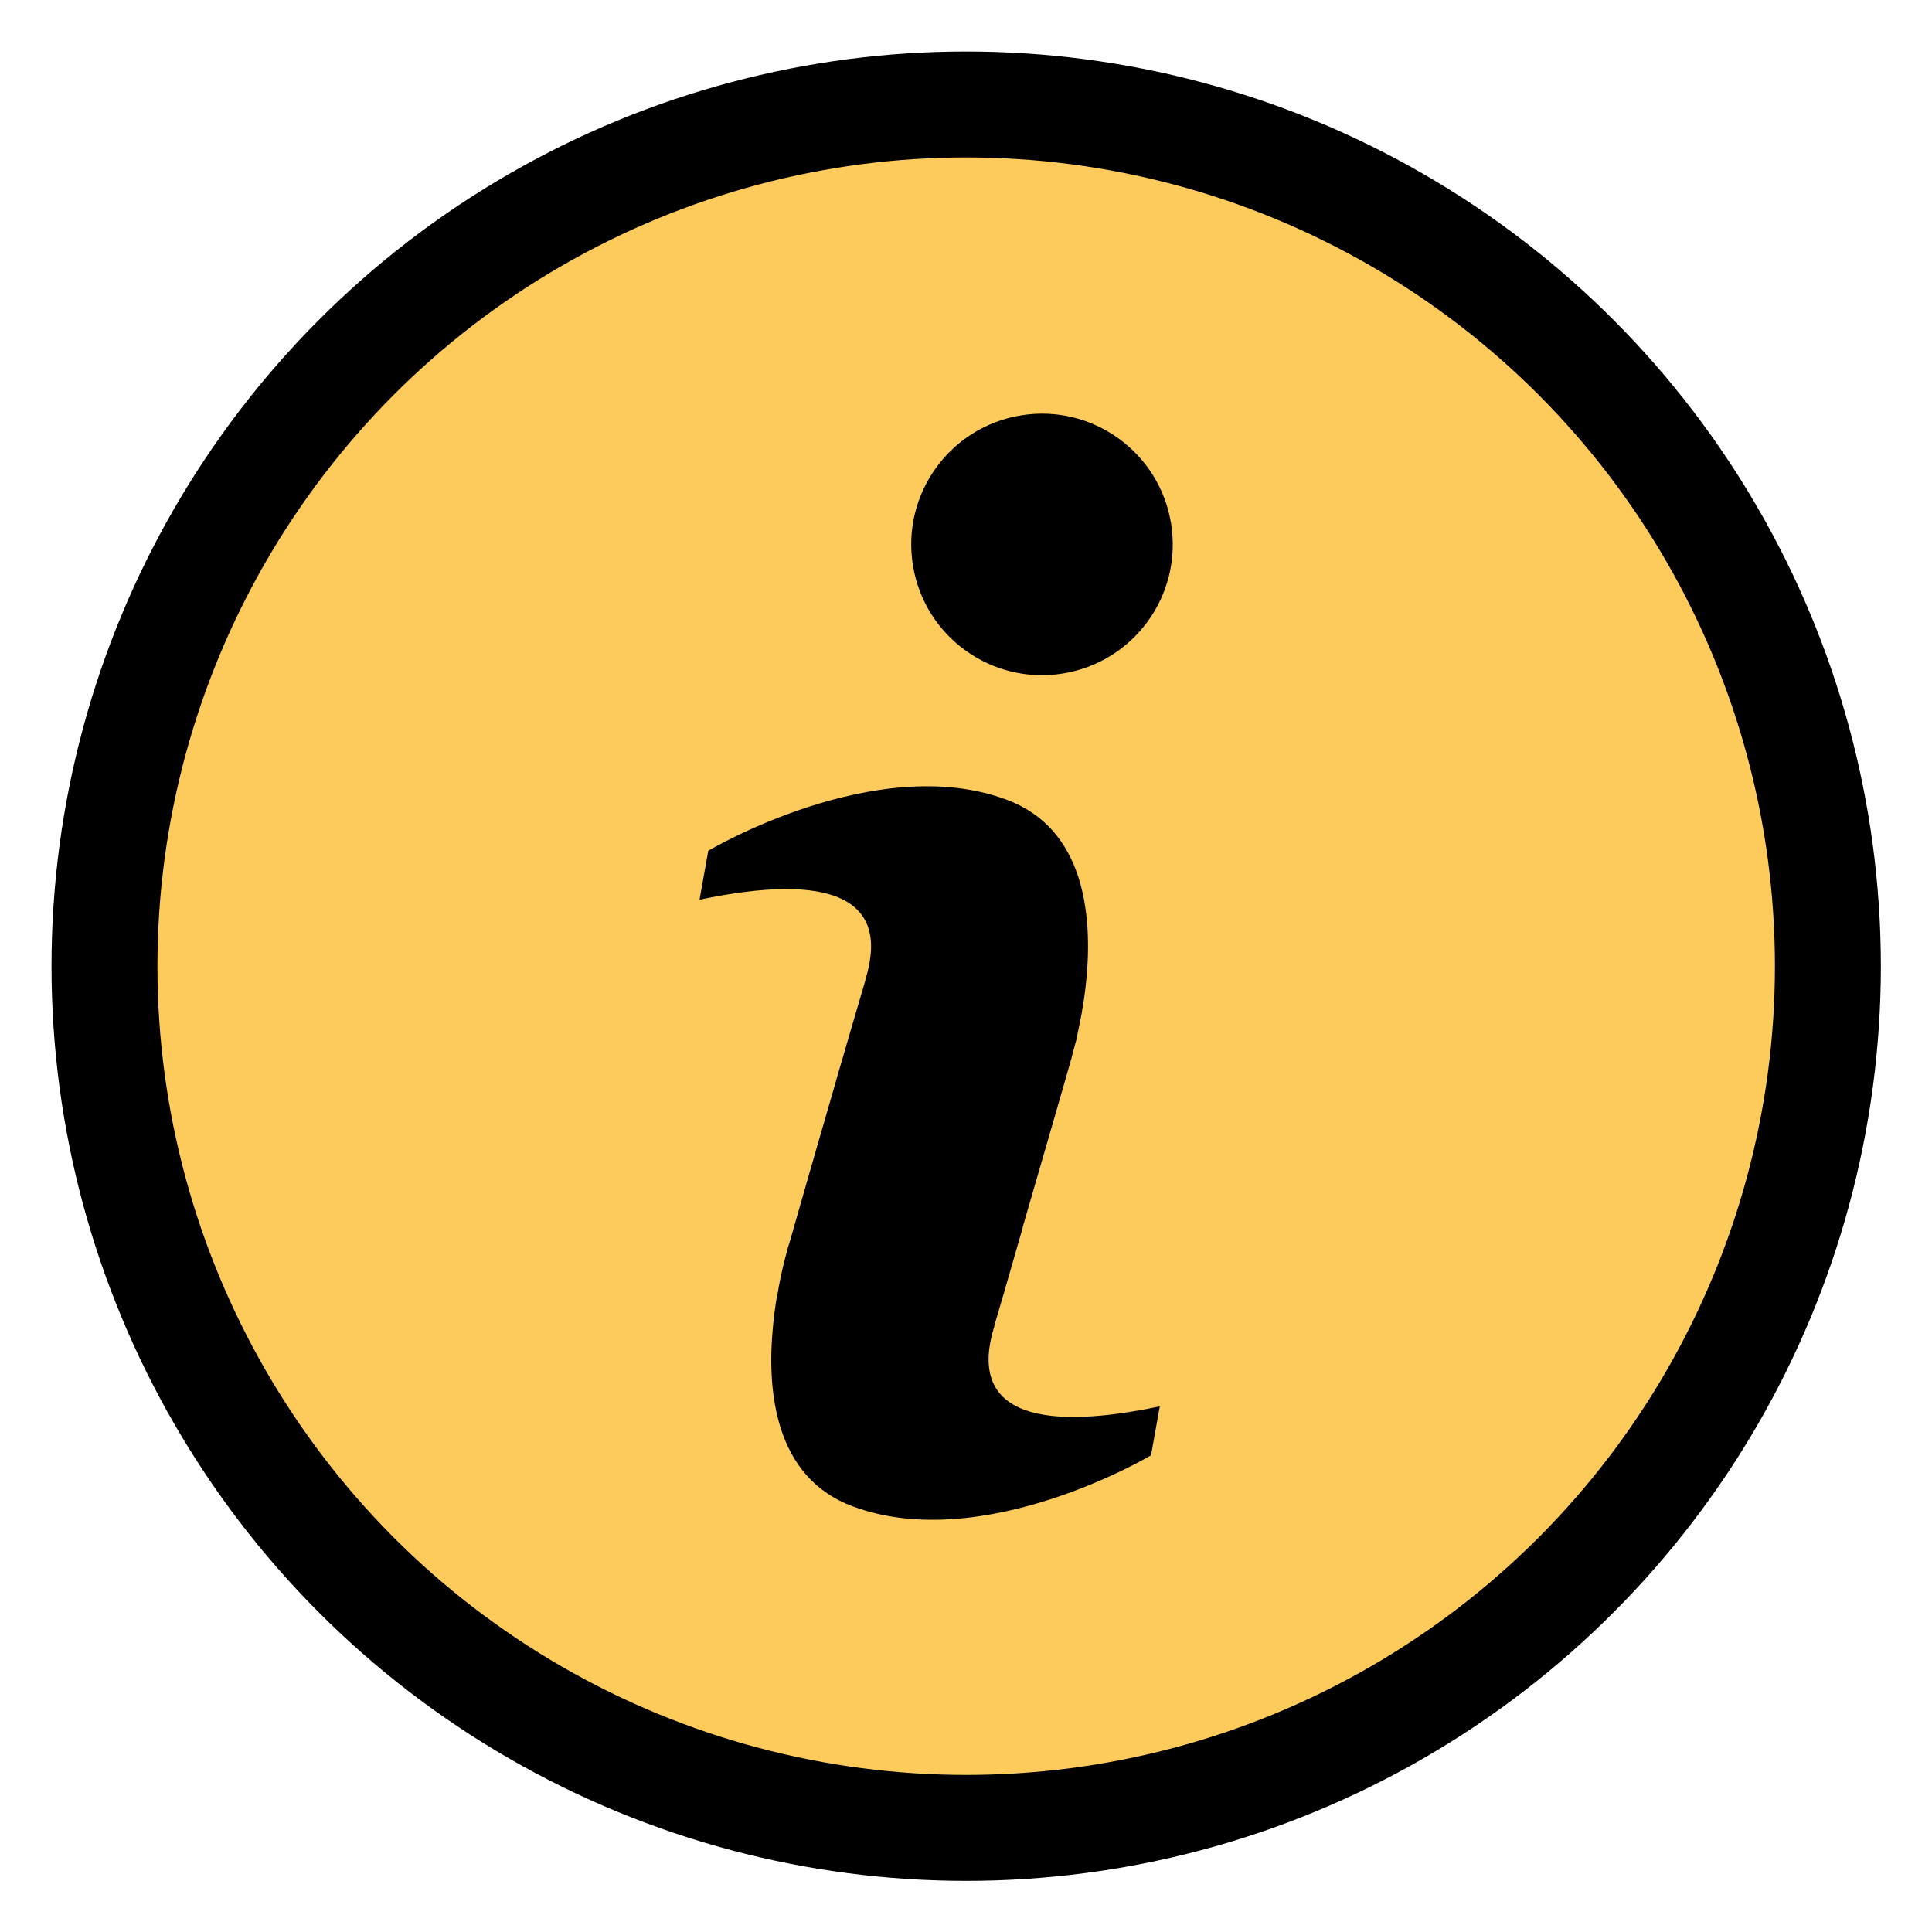 <?xml version="1.0" encoding="utf-8"?>
<!-- Generator: Adobe Illustrator 22.1.0, SVG Export Plug-In . SVG Version: 6.00 Build 0)  -->
<svg version="1.1" id="Capa_1" xmlns="http://www.w3.org/2000/svg" xmlns:xlink="http://www.w3.org/1999/xlink" x="0px" y="0px"
	 viewBox="0 0 528.9 528.9" style="enable-background:new 0 0 528.9 528.9;" xml:space="preserve">
<style type="text/css">
	.st0{fill:#FDCB5C;stroke:#000000;stroke-width:29;stroke-miterlimit:10;}
</style>
<circle class="st0" cx="264.5" cy="264.5" r="235.9"/>
<g>
	<ellipse transform="matrix(0.987 -0.16 0.16 0.987 -20.176 47.631)" cx="285.3" cy="149" rx="35.8" ry="35.8"/>
	<path d="M272.2,363.1c0,0,0-0.1,0-0.2c0.5-1.6,3.8-12.9,7.6-26.2c0.1-0.4,0.2-0.8,0.3-1.2c5.4-18.7,11.9-41,13.1-45.4
		c0.2-0.5,0.2-0.8,0.2-0.8s0.5-1.8,1.3-4.8c0-0.2,0.1-0.4,0.1-0.6c0.4-1.9,0.9-4.2,1.4-6.9c0,0,0-0.1,0-0.2c0.5-2.6,0.9-5.6,1.2-8.7
		c1.7-17.7-0.5-41.3-21.9-49.2c-35.8-13.3-81.6,14-81.6,14l-2.4,13.4c35.7-7.5,52.4-0.6,45.4,21.9c0,0,0,0.1,0,0.2
		c-0.5,1.6-3.9,13.3-7.9,27c0,0.1-0.1,0.2-0.1,0.4c-4.8,16.5-10.3,35.7-12.4,43.1c-0.1,0.5-0.3,0.9-0.4,1.3c-0.1,0.4-0.2,0.8-0.3,1
		c-0.2,0.5-0.2,0.8-0.2,0.8s-0.6,2-1.4,5.4c-0.4,1.8-0.9,4.1-1.3,6.6c0,0.1,0,0.2-0.1,0.3c-0.5,2.7-0.9,5.7-1.2,8.9
		c-1.7,17.7,0.5,41.3,21.9,49.2c35.8,13.3,81.6-14,81.6-14l2.4-13.4C281.9,392.5,265.2,385.6,272.2,363.1z"/>
</g>
</svg>
